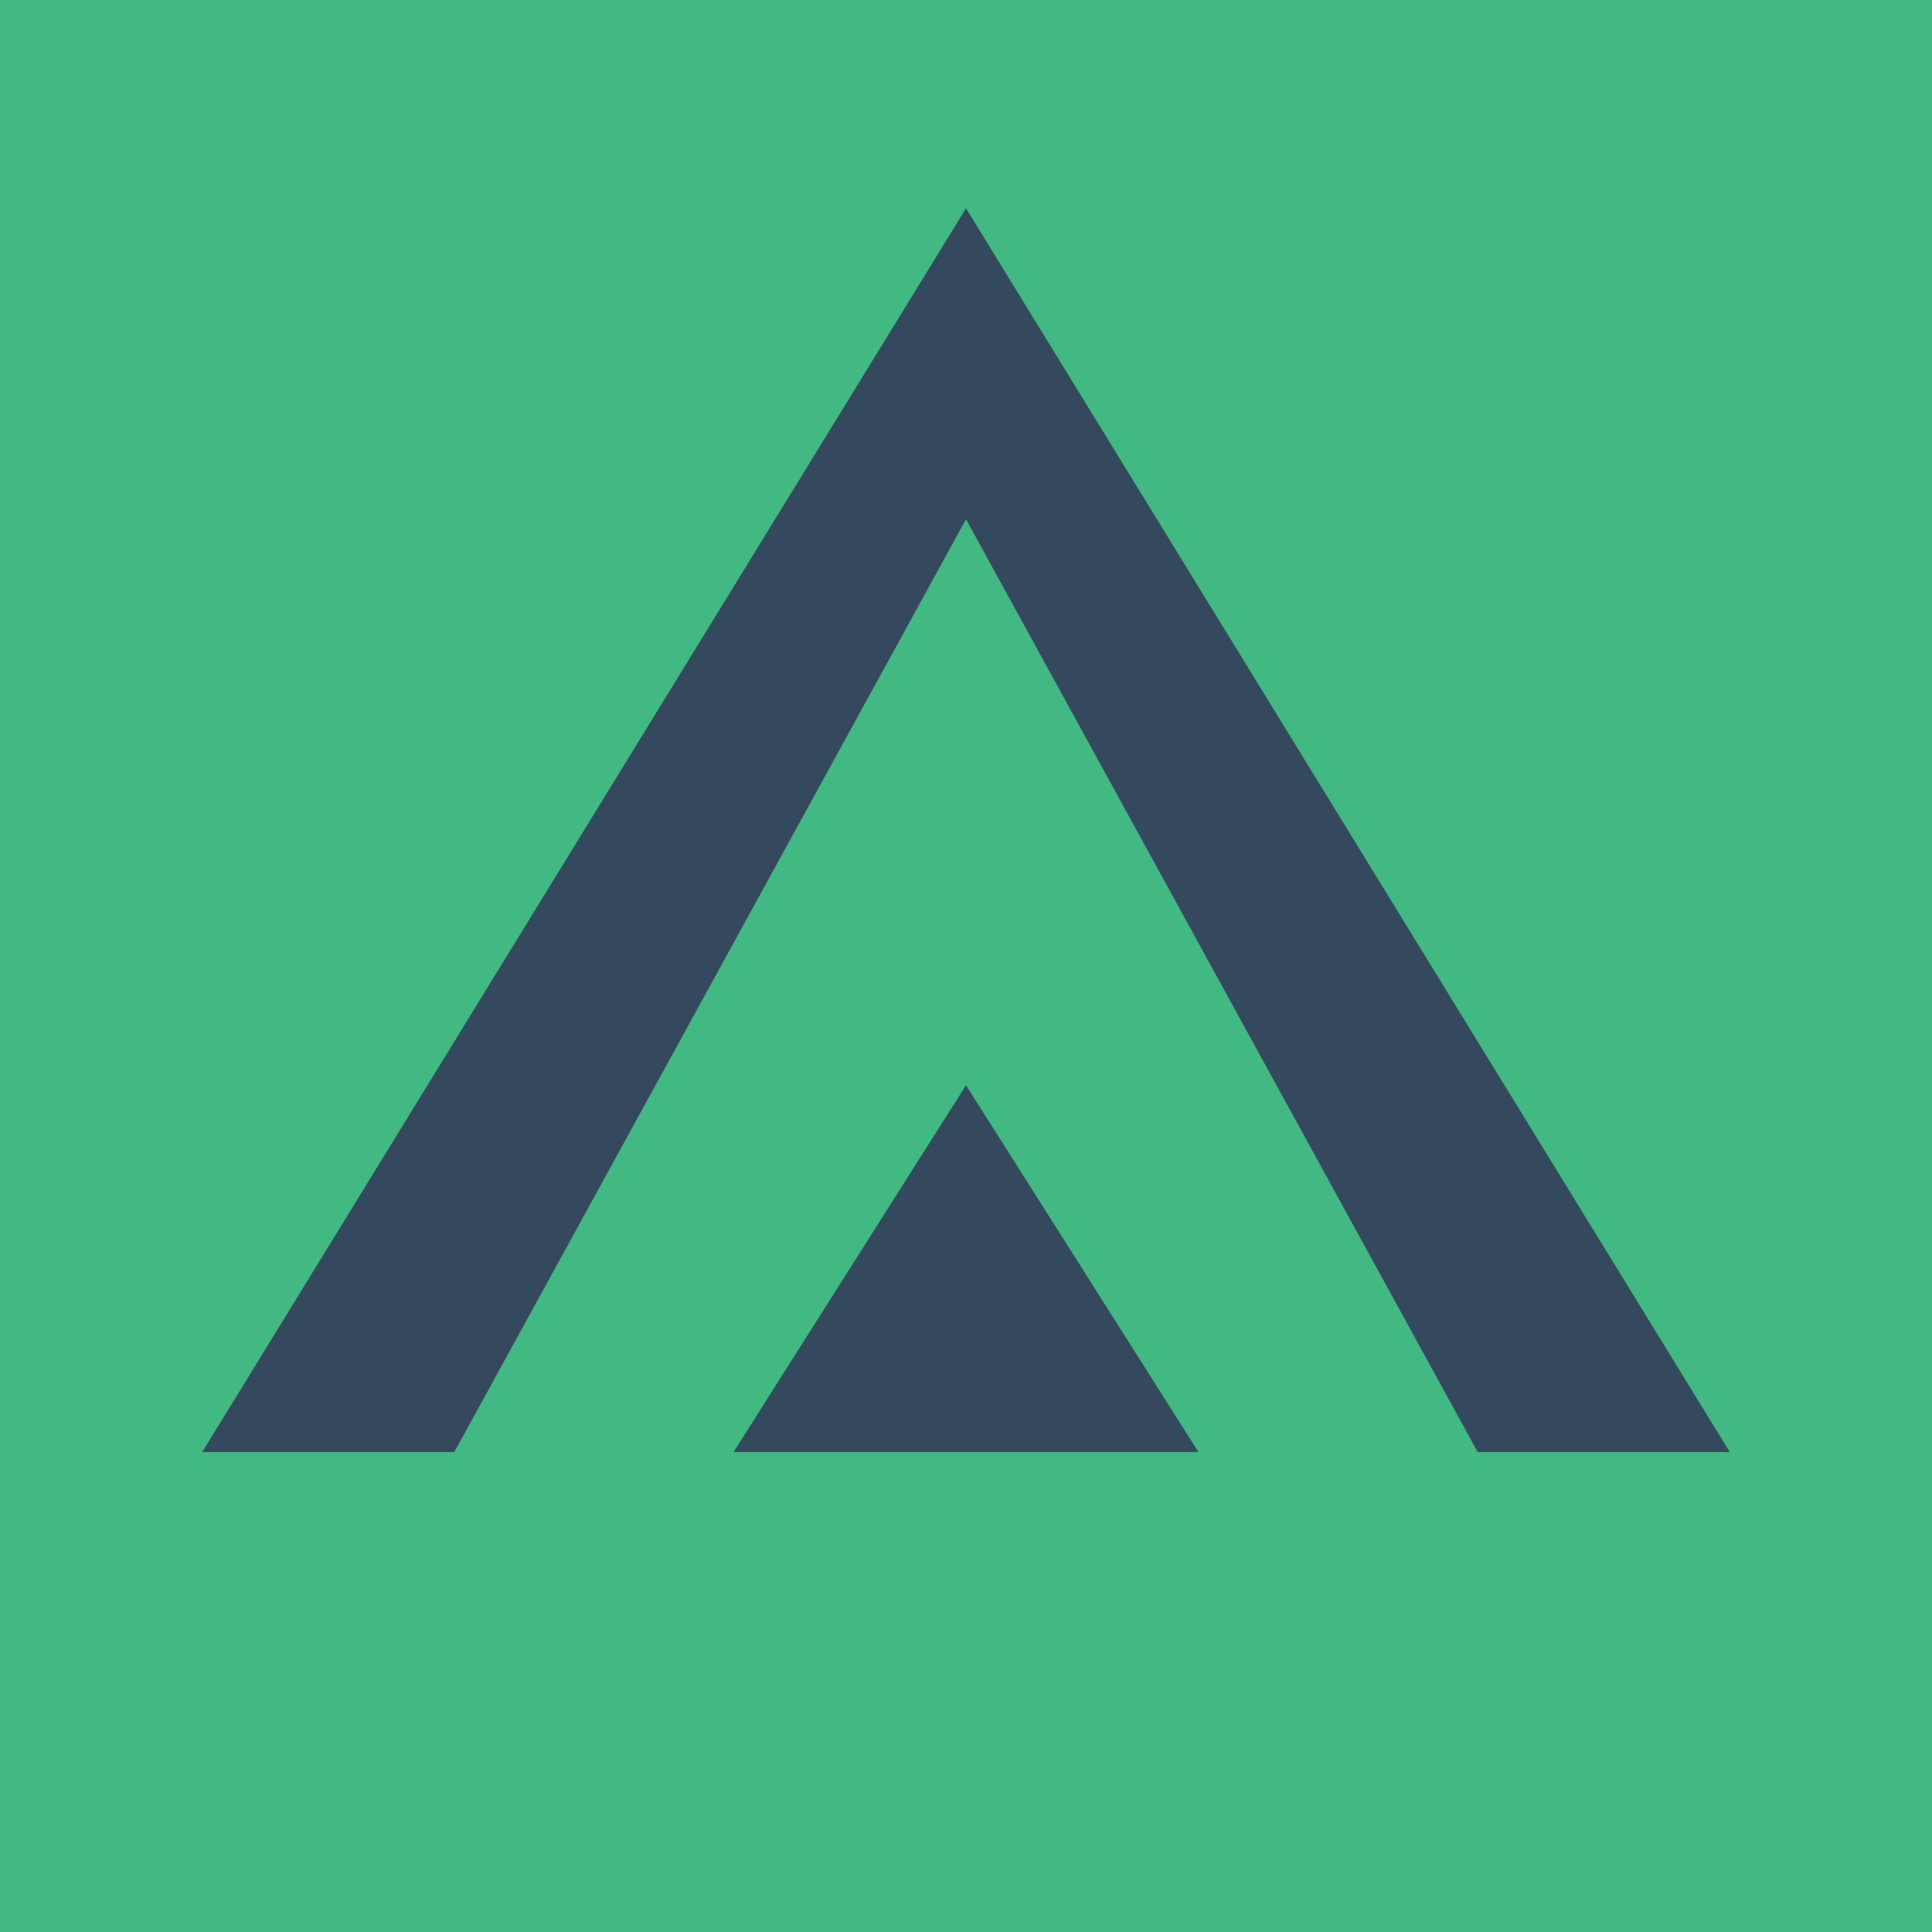 <svg xmlns="http://www.w3.org/2000/svg" viewBox="0 0 128 128">
  <path d="M0 0h128v128H0z" fill="#42b883"/>
  <path d="M78.8 96.2H48.6L64 71.9l15.4 24.3zM64 34.4L30.1 96.2H13.4L64 13.8l50.6 82.4H97.9L64 34.4z" fill="#35495e"/>
</svg>
